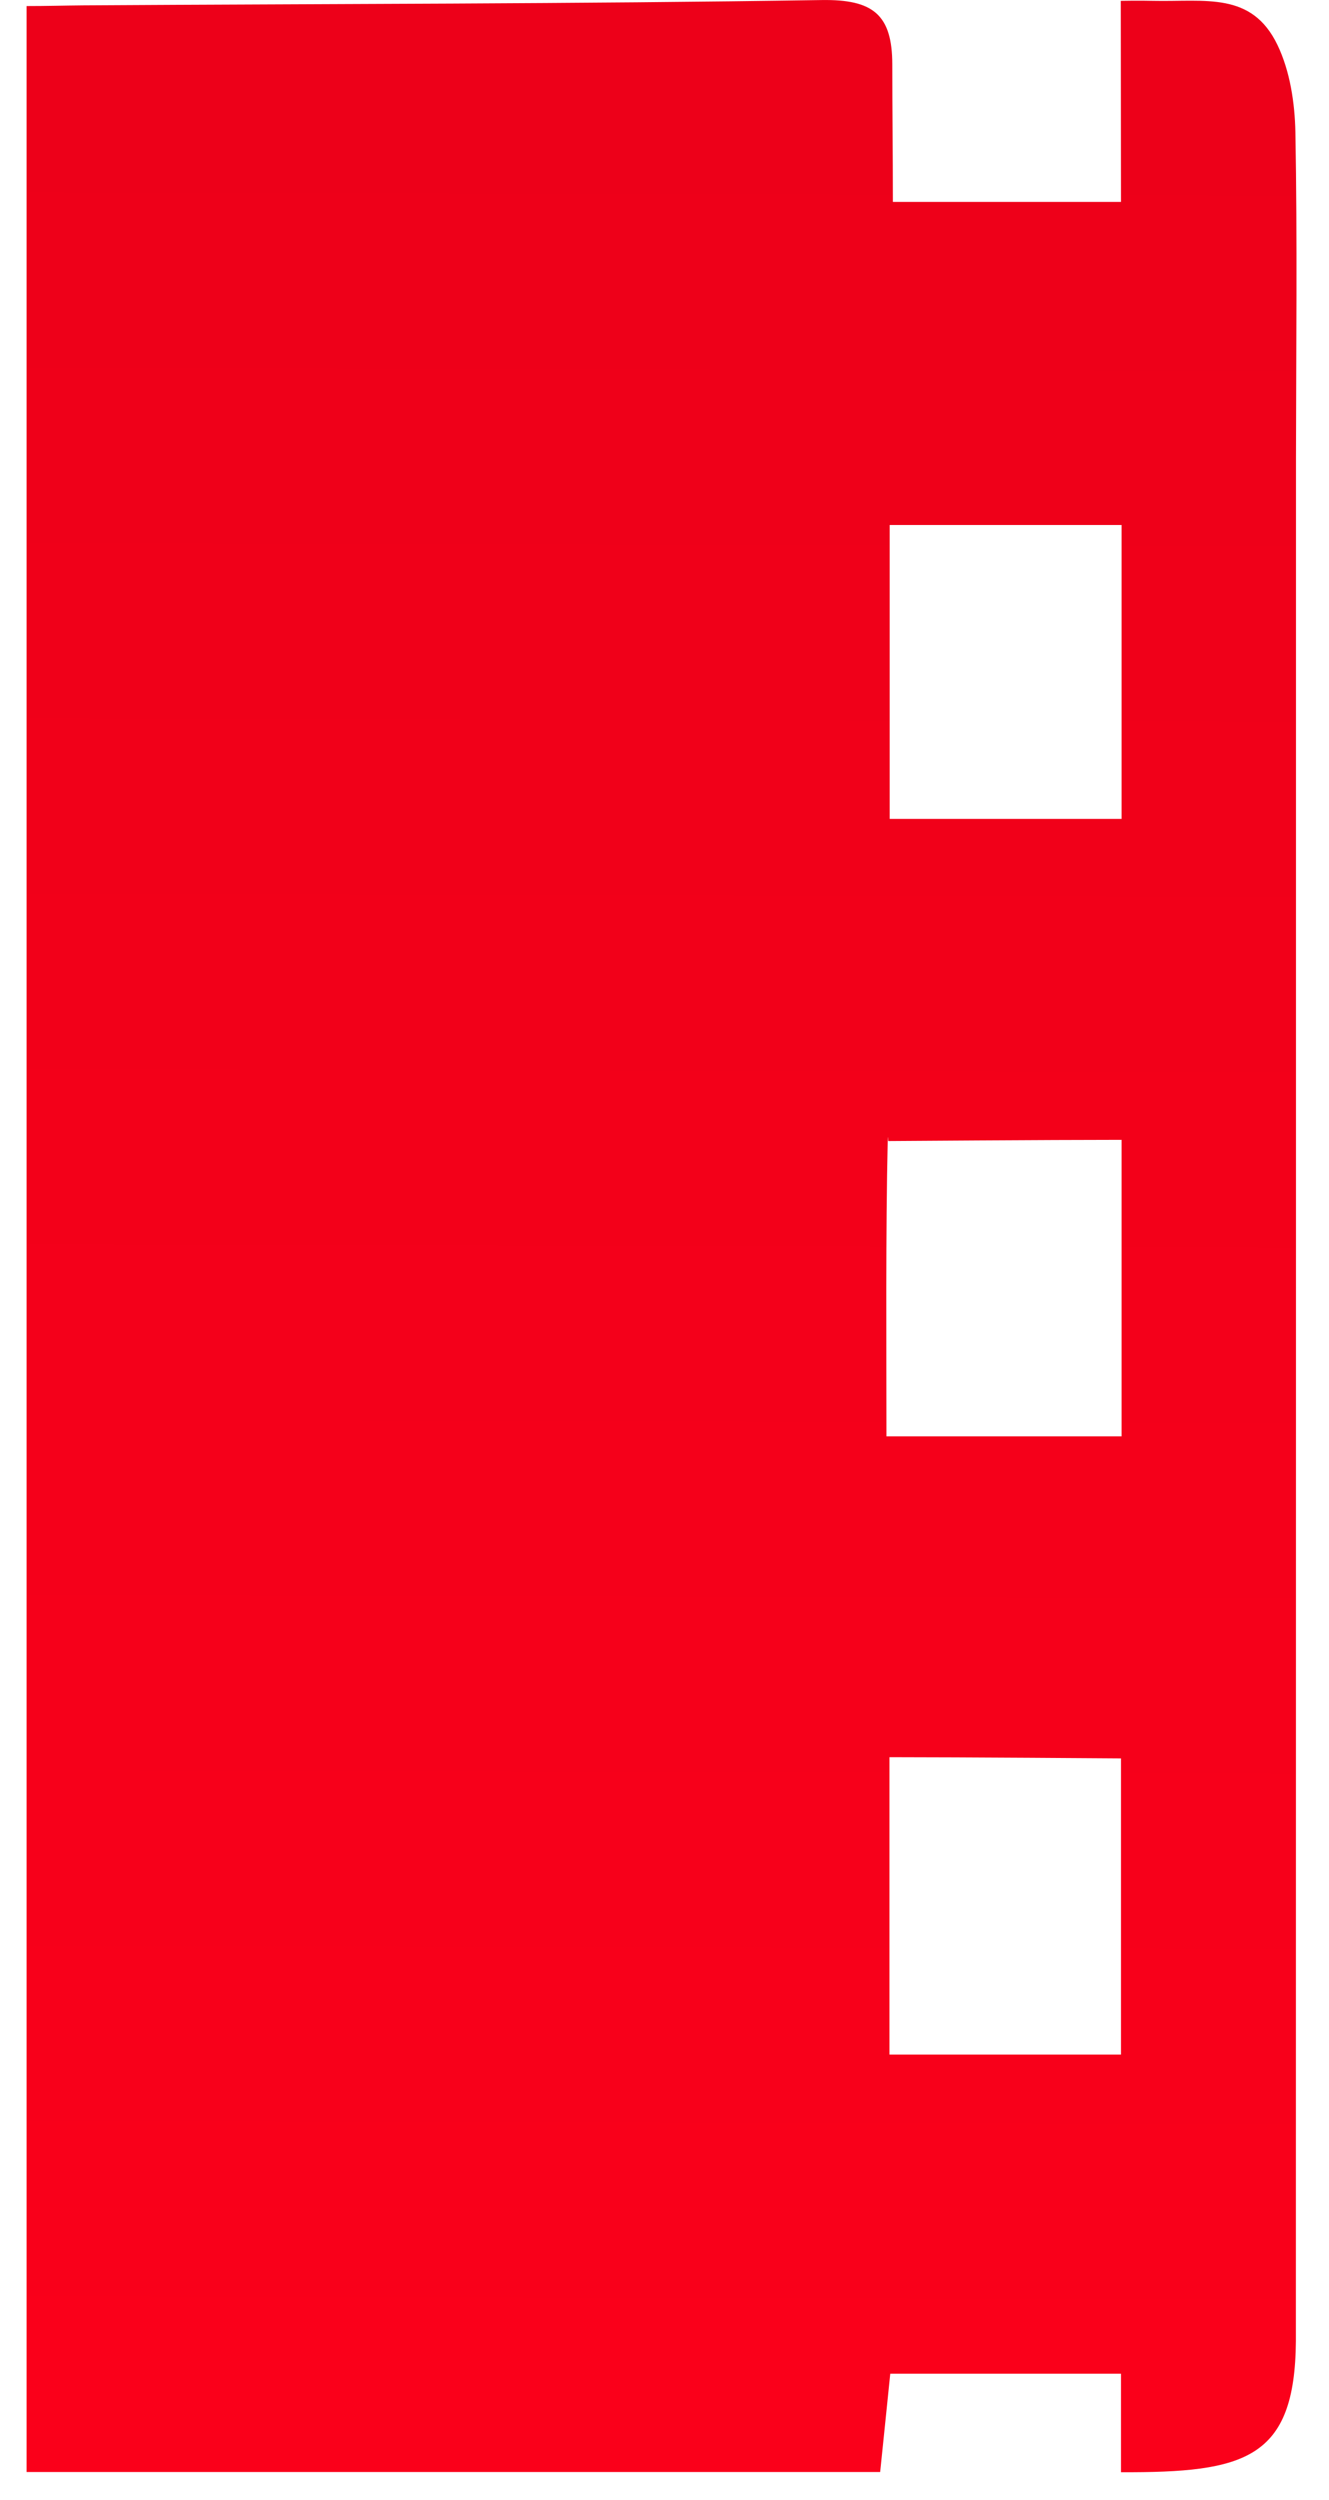 <svg width="25" height="47" viewBox="0 0 25 47" fill="none" xmlns="http://www.w3.org/2000/svg">
<path d="M16.796 3.796H21.087C21.087 2.988 21.083 0.016 21.083 0.016C21.083 0.016 21.432 0.009 21.695 0.016C22.679 0.037 23.545 -0.16 24.03 0.844C24.267 1.336 24.357 1.935 24.368 2.488C24.405 4.525 24.381 6.564 24.379 8.604C24.379 20.3 24.379 31.996 24.377 43.69C24.377 43.797 24.377 43.904 24.377 44.012C24.361 46.235 23.418 46.486 21.087 46.478V44.626C21.087 44.626 17.503 44.626 16.747 44.626C16.678 45.308 16.619 45.864 16.557 46.474H0.5V0.114C0.883 0.114 1.219 0.104 1.566 0.101C6.196 0.071 10.827 0.074 15.456 0.001C16.421 -0.014 16.785 0.273 16.785 1.213C16.785 2.076 16.796 2.853 16.796 3.791V3.796ZM16.732 38.626H21.087V33.058H21.072C21.072 33.058 18.056 33.035 16.732 33.035V38.624V38.626ZM21.098 21.429C19.762 21.429 16.708 21.452 16.708 21.452C16.708 21.452 16.703 21.283 16.699 21.459C16.66 23.122 16.675 25.273 16.675 27.003H21.098V21.429ZM16.736 9.87V15.395H21.098V9.87H16.736Z" fill="url(#paint0_linear_276_3715)"/>
<defs>
<linearGradient id="paint0_linear_276_3715" x1="12.494" y1="2.01" x2="12.374" y2="44.838" gradientUnits="userSpaceOnUse">
<stop stop-color="#ED0019"/>
<stop offset="1" stop-color="#FA001A"/>
</linearGradient>
</defs>
</svg>
